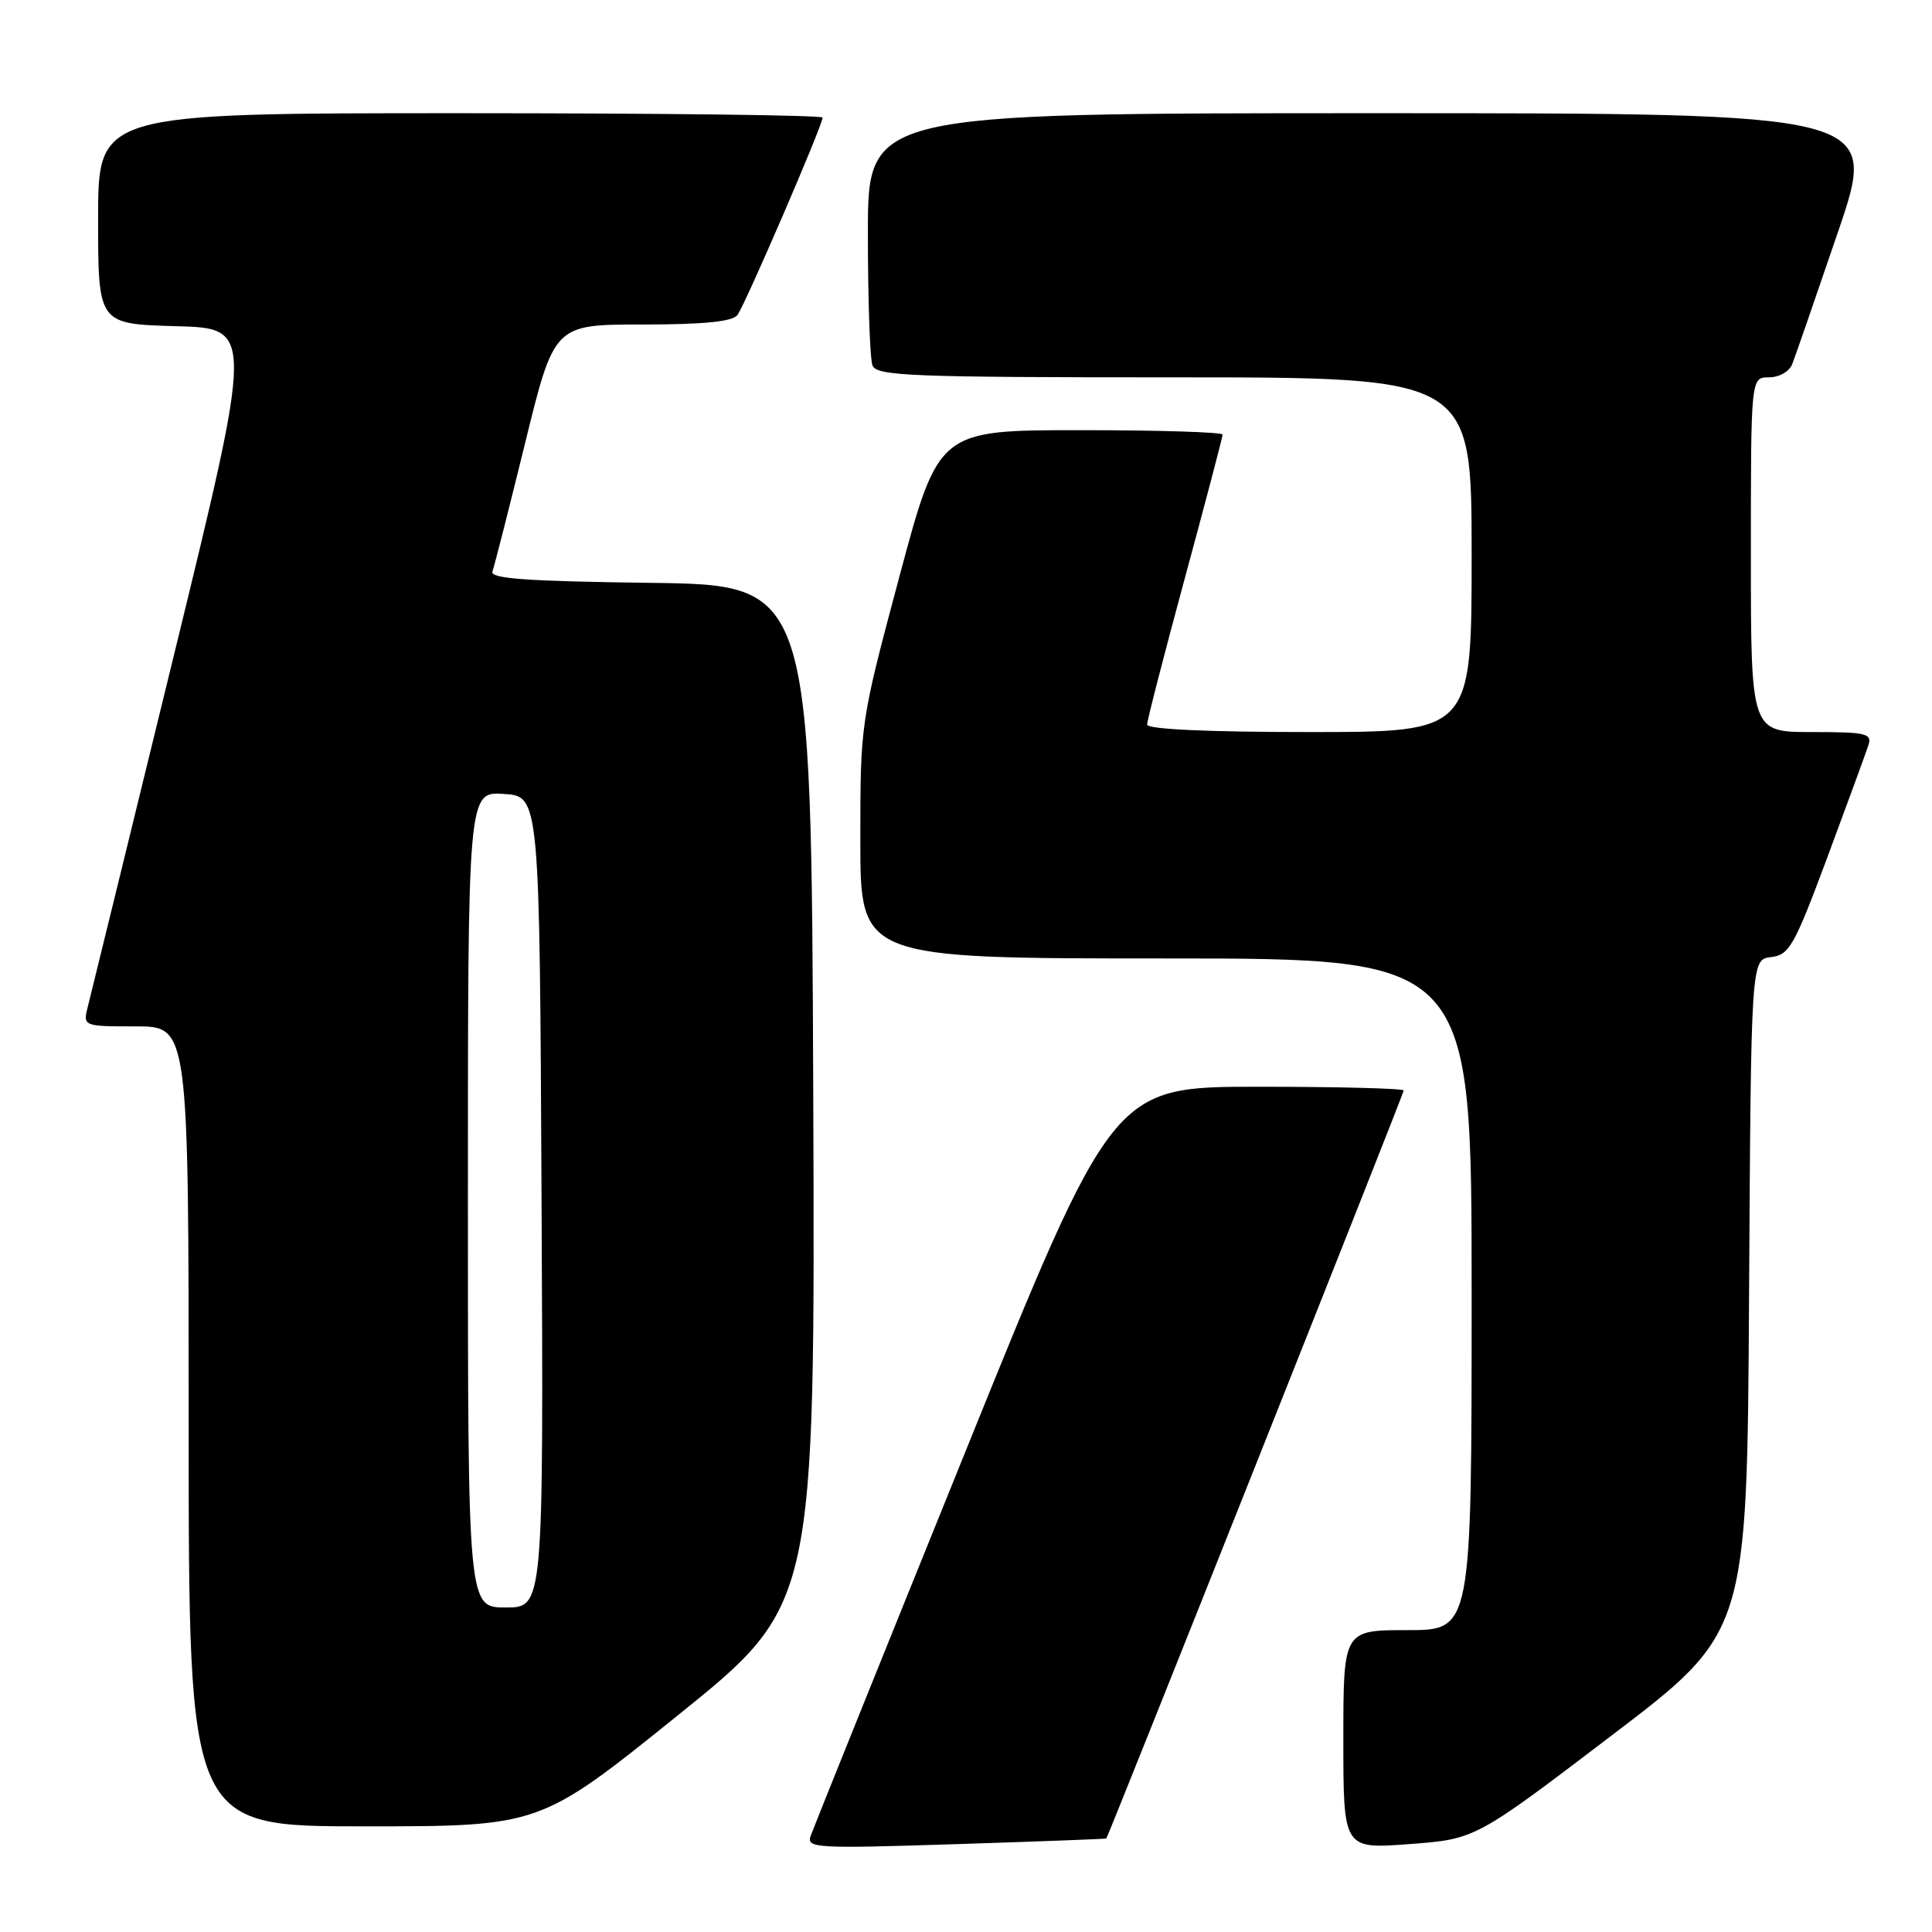 <?xml version="1.0" encoding="UTF-8" standalone="no"?>
<!DOCTYPE svg PUBLIC "-//W3C//DTD SVG 1.1//EN" "http://www.w3.org/Graphics/SVG/1.1/DTD/svg11.dtd" >
<svg xmlns="http://www.w3.org/2000/svg" xmlns:xlink="http://www.w3.org/1999/xlink" version="1.1" viewBox="0 0 256 256">
 <g >
 <path fill="currentColor"
d=" M 146.59 243.61 C 146.90 243.24 186.00 144.90 186.00 144.50 C 186.00 144.22 177.33 144.00 166.73 144.00 C 147.47 144.00 147.47 144.00 127.76 192.75 C 116.91 219.56 107.76 242.29 107.42 243.25 C 106.83 244.89 108.02 244.96 126.64 244.36 C 137.56 244.01 146.54 243.67 146.59 243.61 Z  M 213.50 230.00 C 231.50 216.31 231.50 216.31 231.76 171.72 C 232.02 127.13 232.02 127.13 234.68 126.82 C 237.10 126.53 237.75 125.37 242.17 113.50 C 244.83 106.35 247.26 99.71 247.57 98.75 C 248.08 97.18 247.30 97.00 240.07 97.00 C 232.00 97.00 232.00 97.00 232.00 73.50 C 232.00 50.00 232.00 50.00 234.39 50.00 C 235.74 50.00 237.09 49.24 237.48 48.25 C 237.86 47.29 240.58 39.41 243.54 30.75 C 248.90 15.00 248.90 15.00 181.95 15.00 C 115.00 15.00 115.00 15.00 115.00 30.92 C 115.00 39.67 115.27 47.55 115.61 48.42 C 116.15 49.82 120.61 50.00 155.61 50.00 C 195.00 50.00 195.00 50.00 195.00 73.50 C 195.00 97.00 195.00 97.00 173.50 97.00 C 160.01 97.00 152.00 96.63 152.00 96.01 C 152.00 95.47 154.25 86.73 157.00 76.60 C 159.75 66.46 162.00 57.91 162.00 57.59 C 162.00 57.26 153.53 57.00 143.18 57.00 C 124.37 57.00 124.37 57.00 119.18 76.38 C 114.00 95.76 114.00 95.76 114.00 111.38 C 114.00 127.00 114.00 127.00 154.50 127.00 C 195.00 127.00 195.00 127.00 195.00 171.50 C 195.00 216.00 195.00 216.00 186.50 216.00 C 178.00 216.00 178.00 216.00 178.00 230.51 C 178.00 245.01 178.00 245.01 186.75 244.35 C 195.50 243.70 195.50 243.70 213.50 230.00 Z  M 89.78 227.32 C 108.01 212.64 108.01 212.64 107.76 145.07 C 107.50 77.50 107.50 77.50 86.15 77.23 C 69.77 77.02 64.91 76.67 65.25 75.73 C 65.50 75.05 67.44 67.41 69.57 58.75 C 73.43 43.00 73.43 43.00 85.09 43.00 C 93.25 43.00 97.04 42.62 97.71 41.75 C 98.71 40.44 109.00 16.59 109.00 15.58 C 109.00 15.26 87.40 15.00 61.00 15.00 C 13.00 15.00 13.00 15.00 13.00 28.97 C 13.00 42.93 13.00 42.93 23.31 43.22 C 33.62 43.50 33.62 43.50 23.00 87.00 C 17.15 110.92 12.06 131.74 11.67 133.25 C 10.96 136.00 10.96 136.00 17.98 136.00 C 25.00 136.00 25.00 136.00 25.00 189.00 C 25.00 242.00 25.00 242.00 48.28 242.00 C 71.55 242.00 71.55 242.00 89.78 227.32 Z  M 62.00 158.95 C 62.00 104.89 62.00 104.89 66.75 105.20 C 71.50 105.50 71.50 105.50 71.76 159.25 C 72.02 213.00 72.02 213.00 67.01 213.00 C 62.00 213.00 62.00 213.00 62.00 158.95 Z "/>
</g>
</svg>